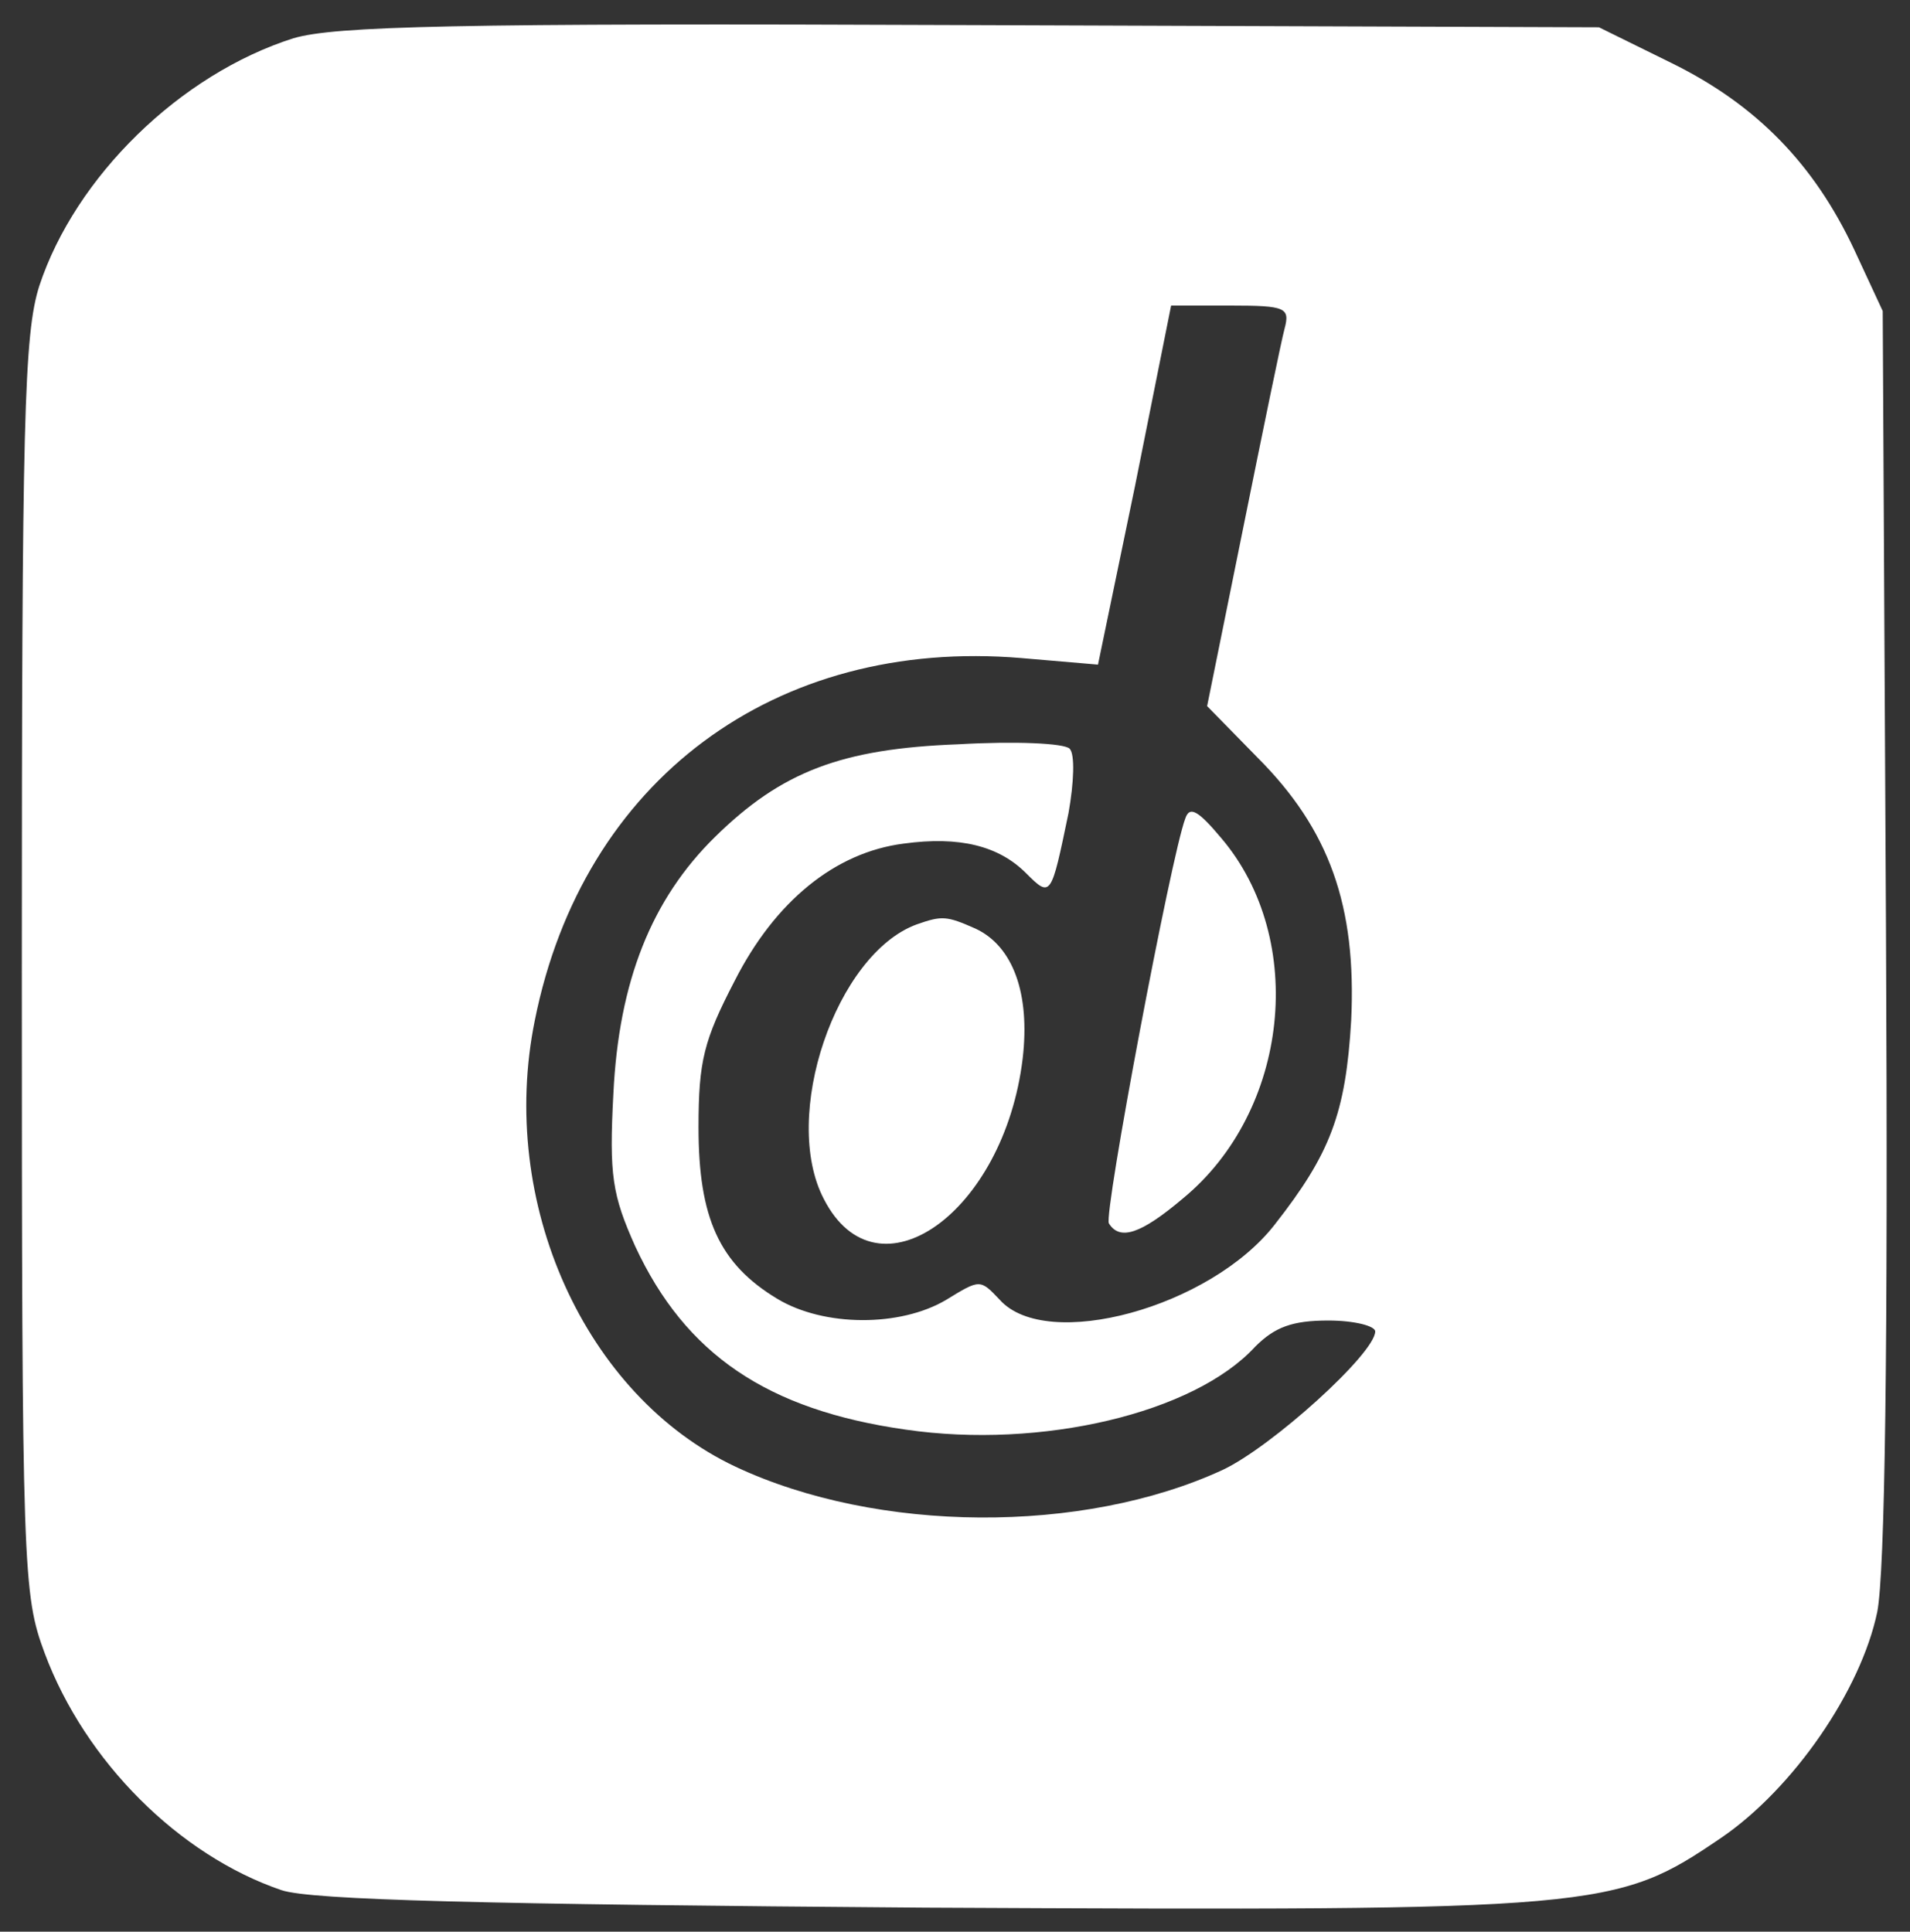  <svg version="1.0" xmlns="http://www.w3.org/2000/svg"  width="175pt" height="177pt" viewBox="0 0 175 177"  preserveAspectRatio="xMidYMid meet"><rect x="0" y="0" width="175" height="177" fill="#333333" stroke="none"/>  <g transform="translate(0,177) scale(0.1,-0.1)" fill="#ffffff" stroke="none"> <path d="M269 1735 c-104 -33 -200 -127 -233 -227 -14 -44 -16 -123 -16 -624 0 -556 1 -575 21 -629 37 -99 123 -185 217 -217 27 -9 184 -13 590 -16 620 -3 632 -2 729 64 66 45 128 135 143 207 7 36 10 237 8 623 l-3 569 -26 56 c-37 79 -90 133 -167 171 l-67 33 -575 2 c-477 2 -583 -1 -621 -12z m908 -266 c-3 -11 -20 -94 -38 -183 l-33 -163 46 -47 c66 -66 91 -136 86 -241 -5 -85 -19 -122 -70 -187 -59 -76 -209 -117 -252 -69 -18 19 -18 19 -49 0 -42 -25 -112 -25 -155 1 -53 32 -72 74 -72 157 0 61 5 80 33 134 37 73 92 118 155 126 51 7 87 -2 112 -27 23 -23 23 -22 39 55 5 28 6 54 1 59 -5 5 -50 7 -102 4 -107 -4 -162 -25 -223 -85 -58 -57 -88 -132 -93 -235 -4 -75 -1 -93 20 -140 46 -99 121 -150 248 -168 124 -18 264 15 320 76 18 18 34 24 67 24 24 0 43 -5 43 -10 0 -20 -95 -106 -140 -127 -128 -59 -316 -58 -446 3 -138 65 -218 242 -184 409 44 220 220 351 446 332 l70 -6 34 164 33 165 55 0 c50 0 54 -2 49 -21z"></path> <path d="M1086 1020 c-13 -34 -75 -363 -70 -371 10 -16 29 -10 68 23 97 80 114 237 35 330 -21 25 -29 30 -33 18z"></path> <path d="M840 923 c-74 -27 -125 -176 -85 -252 49 -95 165 -12 182 129 7 60 -9 103 -43 119 -27 12 -31 12 -54 4z"></path> </g> </svg> 
